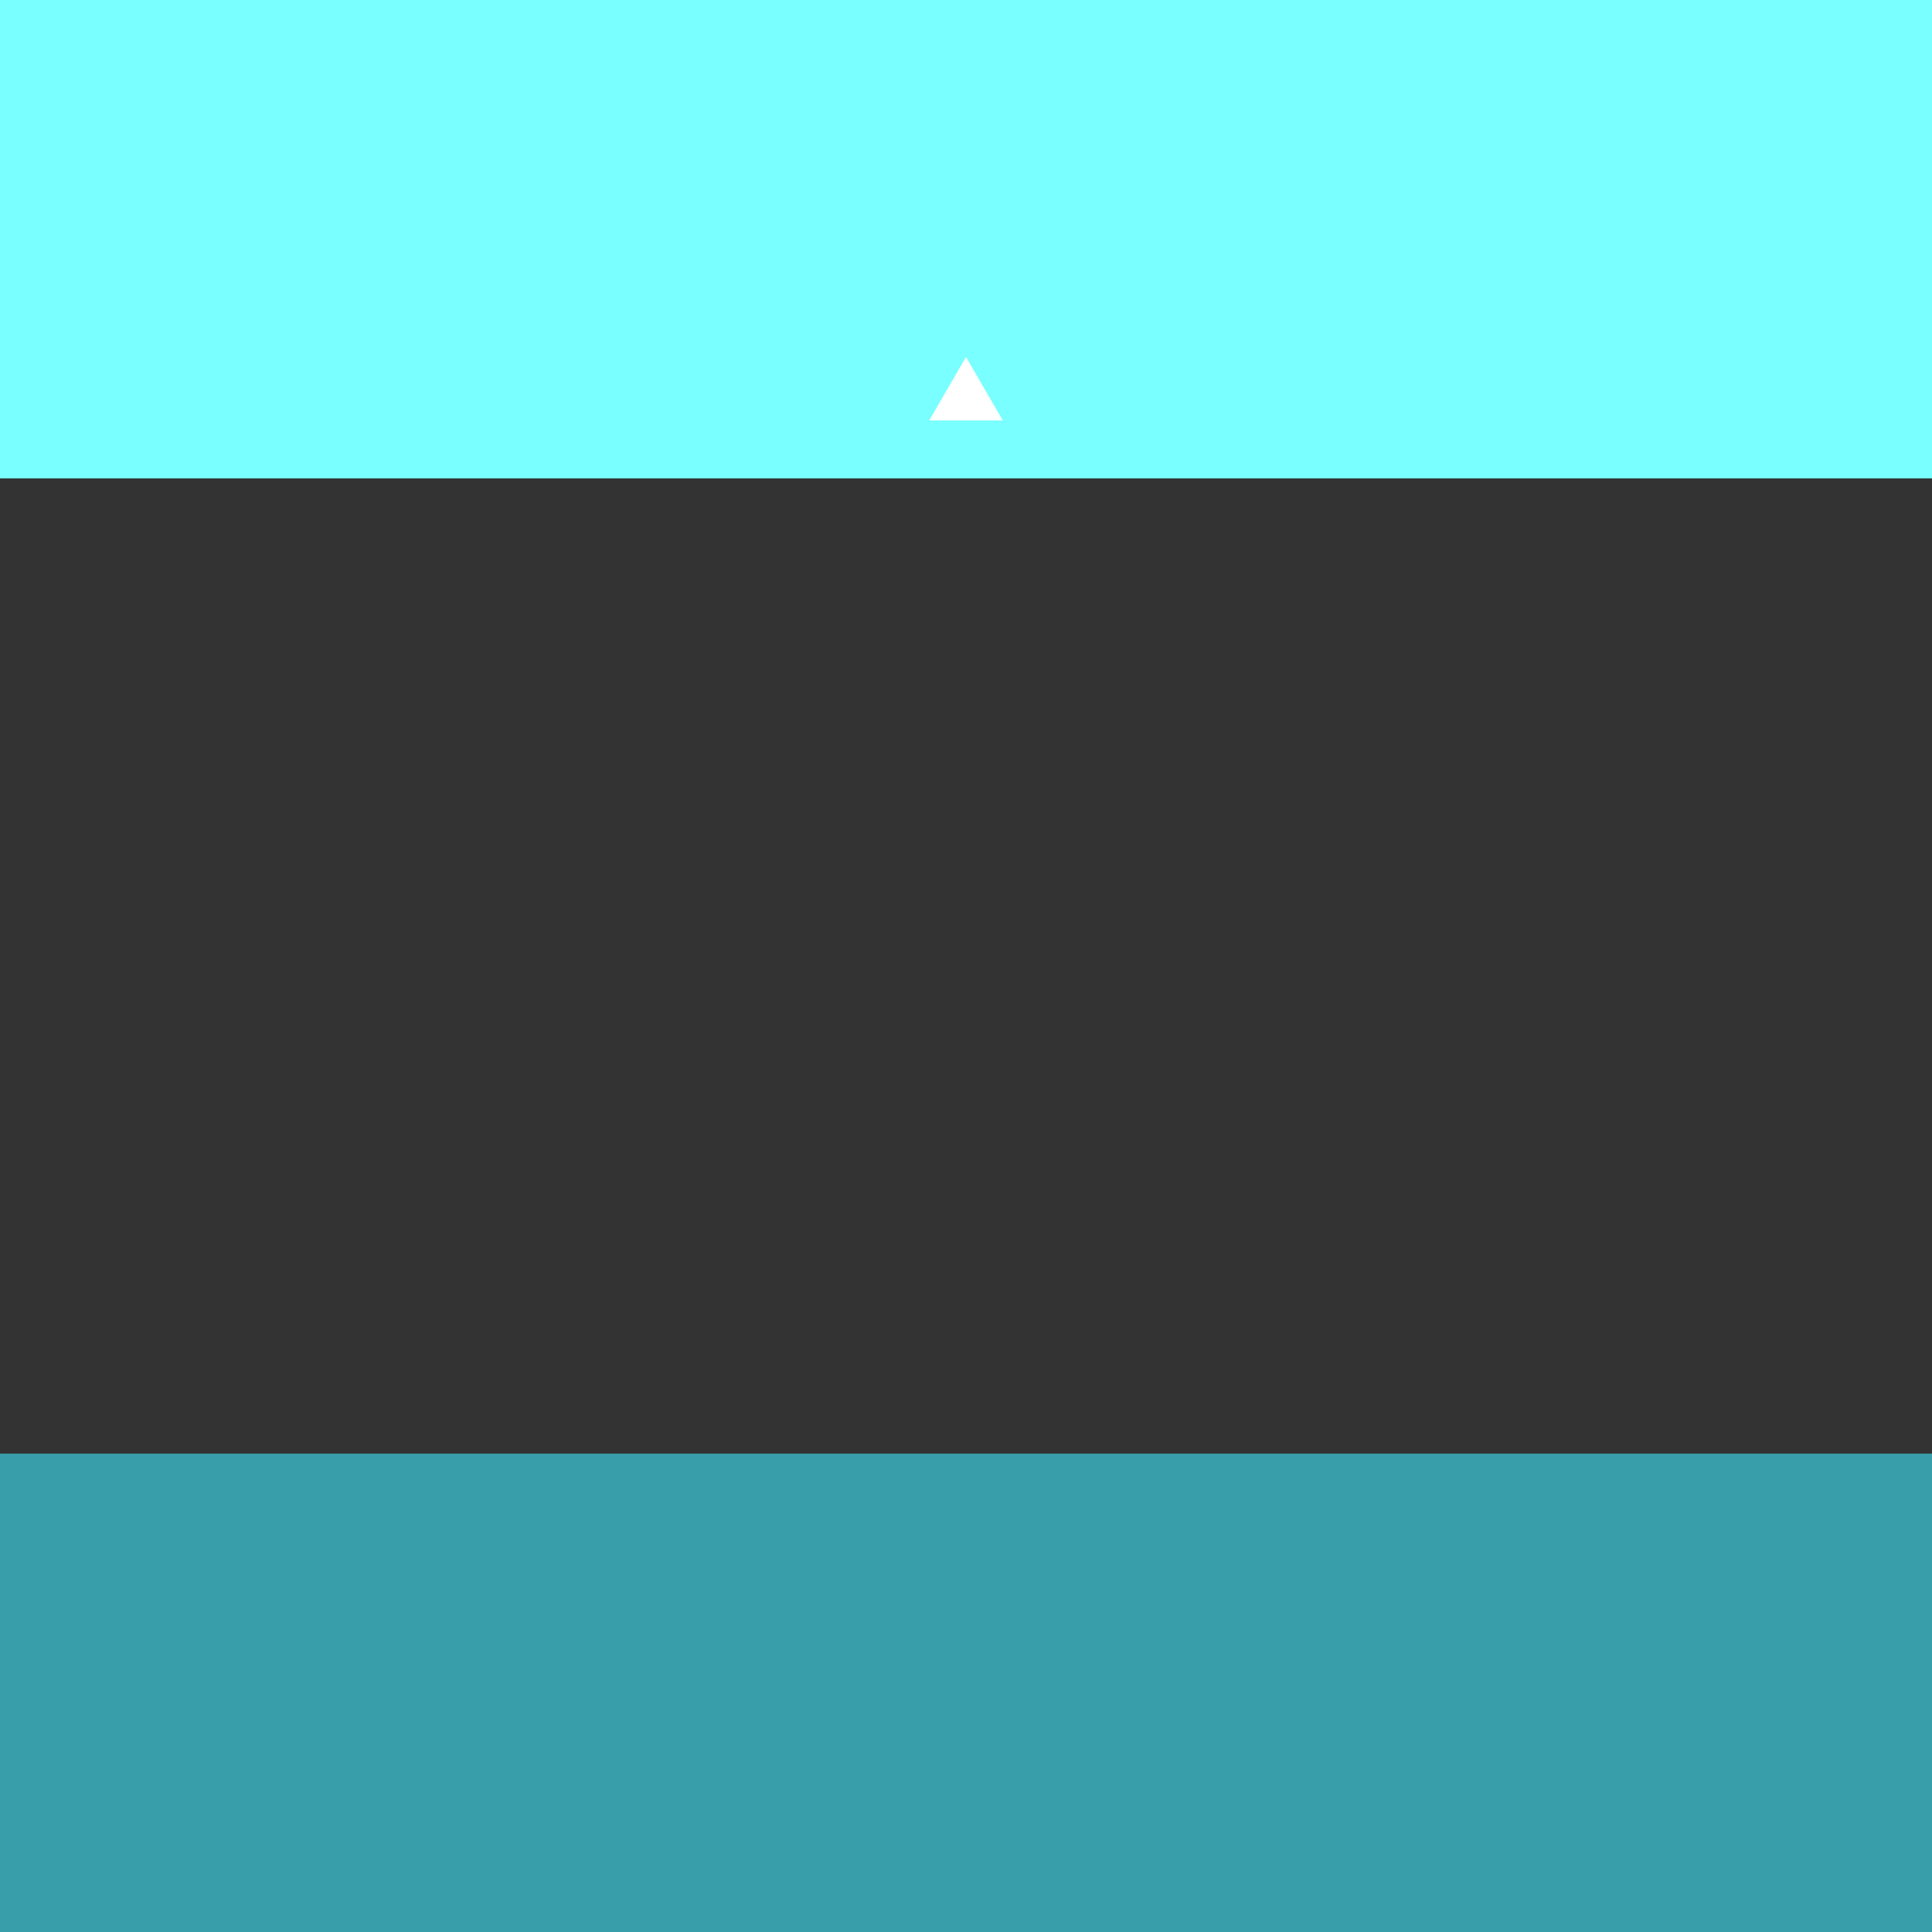 <?xml version="1.0" encoding="utf-8"?>
<!-- Generator: Adobe Illustrator 17.1.0, SVG Export Plug-In . SVG Version: 6.00 Build 0)  -->
<!DOCTYPE svg PUBLIC "-//W3C//DTD SVG 1.1//EN" "http://www.w3.org/Graphics/SVG/1.1/DTD/svg11.dtd">
<svg version="1.1"
	 id="svg2" xmlns:cc="http://creativecommons.org/ns#" xmlns:svg="http://www.w3.org/2000/svg" xmlns:sodipodi="http://sodipodi.sourceforge.net/DTD/sodipodi-0.dtd" xmlns:rdf="http://www.w3.org/1999/02/22-rdf-syntax-ns#" xmlns:inkscape="http://www.inkscape.org/namespaces/inkscape" xmlns:dc="http://purl.org/dc/elements/1.1/" sodipodi:docname="pfd_adi_roll.svg" inkscape:version="0.48.4 r9939"
	 xmlns="http://www.w3.org/2000/svg" xmlns:xlink="http://www.w3.org/1999/xlink" x="0px" y="0px" viewBox="0 0 210 210"
	 enable-background="new 0 0 210 210" xml:space="preserve">
<rect x="0" y="0" width="210" height="210" fill="#333333" stroke="none"/>
<sodipodi:namedview  borderopacity="1.0" inkscape:cy="151.58095" bordercolor="#666666" inkscape:cx="-91.917625" showguides="true" inkscape:zoom="1.4142135" id="base" pagecolor="#ffffff" showgrid="false" inkscape:window-x="-4" inkscape:current-layer="layer1" inkscape:pageopacity="0.0" inkscape:window-y="-6" inkscape:snap-smooth-nodes="false" inkscape:window-maximized="1" inkscape:object-nodes="true" inkscape:pageshadow="2" inkscape:document-units="px" inkscape:window-height="1011" inkscape:snap-object-midpoints="false" inkscape:guide-bbox="true" inkscape:snap-nodes="true" inkscape:snap-midpoints="true" inkscape:snap-center="false" inkscape:window-width="1920" inkscape:object-paths="false" inkscape:snap-intersection-paths="true">
	</sodipodi:namedview>
<rect y="0" fill="#79FFFF" width="210" height="52"/>
<rect y="158" fill="#389EAA" width="210" height="52"/>
<polygon fill="#FFFFFF" points="105,38.8 109,45.7 101,45.7 "/>
</svg>
